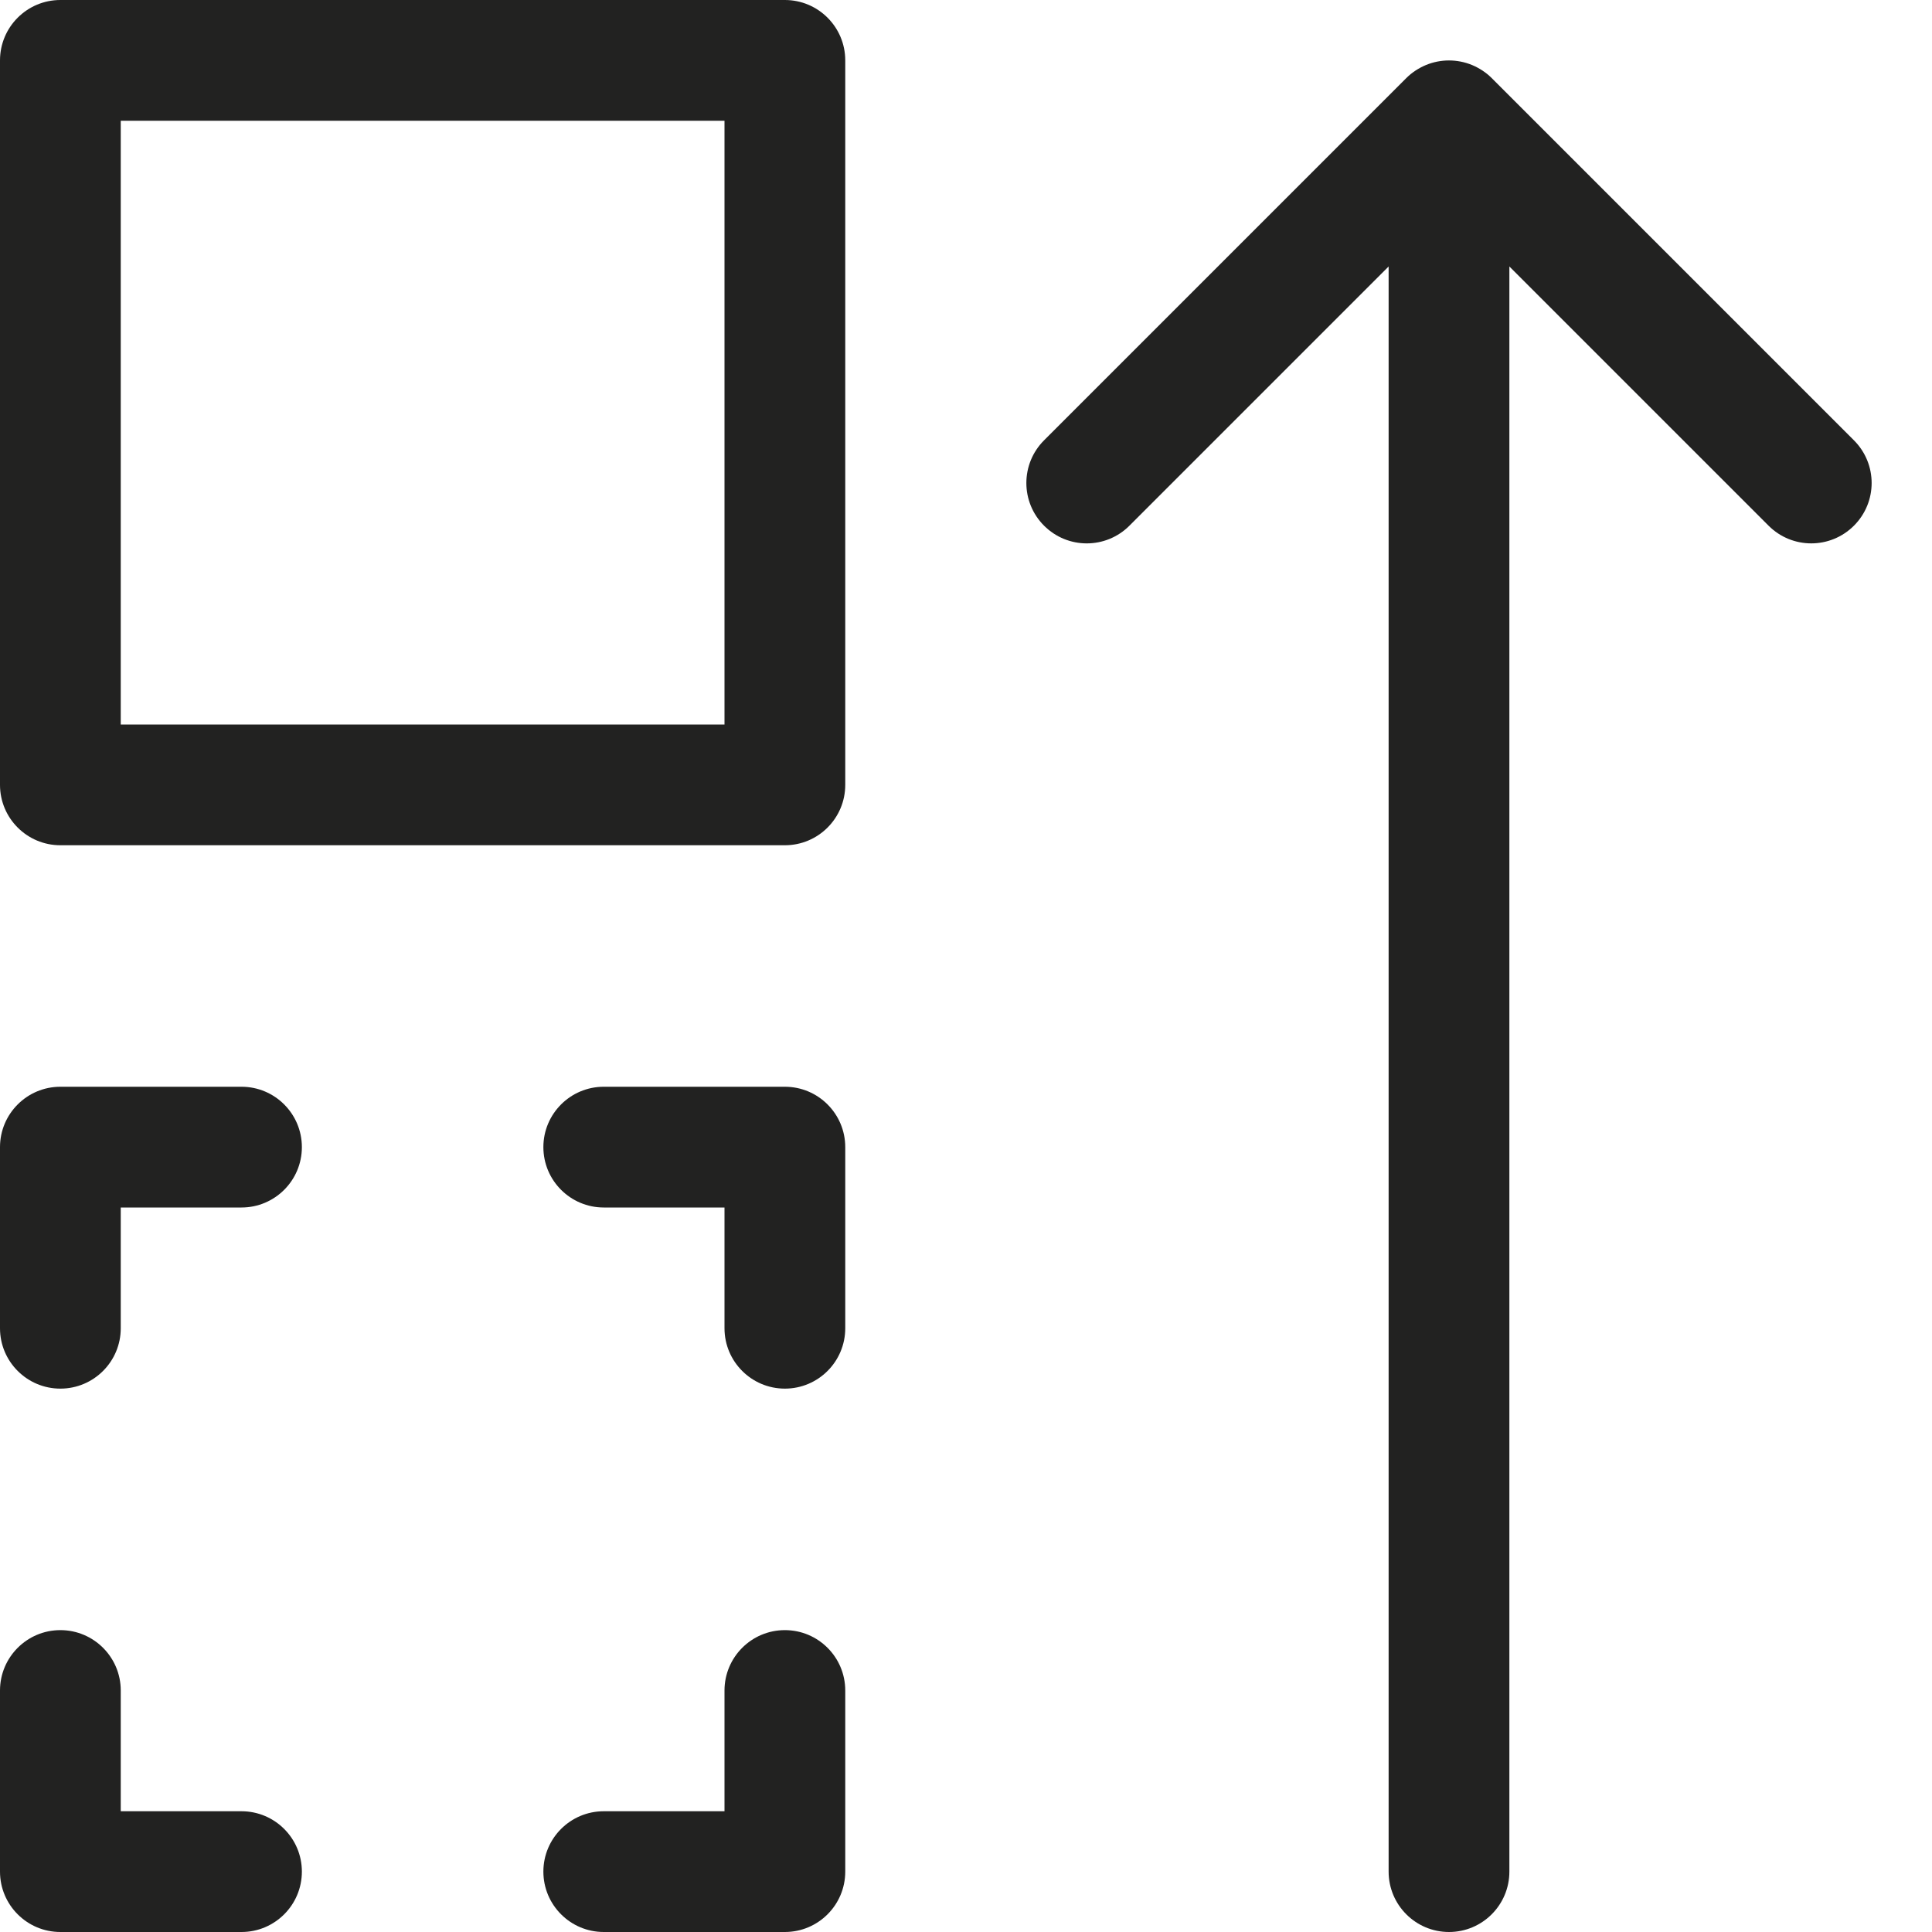 <?xml version="1.0" encoding="utf-8"?>
<!-- Generator: Adobe Illustrator 19.2.1, SVG Export Plug-In . SVG Version: 6.00 Build 0)  -->
<!DOCTYPE svg PUBLIC "-//W3C//DTD SVG 1.1//EN" "http://www.w3.org/Graphics/SVG/1.1/DTD/svg11.dtd">
<svg version="1.1" id="Layer_1" xmlns="http://www.w3.org/2000/svg" xmlns:xlink="http://www.w3.org/1999/xlink" x="0px" y="0px"
	 width="32px" height="32px" viewBox="0 0 32 32" enable-background="new 0 0 32 32" xml:space="preserve">
<path fill="#222221" d="M1,14h12c0.552,0,1-0.448,1-1V1c0-0.552-0.448-1-1-1H1C0.448,0,0,0.448,0,1v12C0,13.552,0.448,14,1,14z M2,2
	h10v10H2V2z"/>
<path fill="#222221" d="M18.707,8.707L23,4.414V31c0,0.552,0.448,1,1,1s1-0.448,1-1V4.414l4.293,4.293C29.488,8.902,29.744,9,30,9
	s0.512-0.098,0.707-0.293c0.391-0.391,0.391-1.023,0-1.414l-6-6c-0.092-0.092-0.203-0.165-0.325-0.216
	c-0.245-0.101-0.52-0.101-0.764,0c-0.122,0.051-0.233,0.124-0.325,0.216l-6,6c-0.391,0.391-0.391,1.023,0,1.414
	S18.316,9.098,18.707,8.707z"/>
<path fill="#222221" d="M1,32h3c0.552,0,1-0.448,1-1s-0.448-1-1-1H2v-2c0-0.552-0.448-1-1-1s-1,0.448-1,1v3C0,31.552,0.448,32,1,32z
	"/>
<path fill="#222221" d="M14,19c0-0.552-0.448-1-1-1h-3c-0.552,0-1,0.448-1,1s0.448,1,1,1h2v2c0,0.552,0.448,1,1,1s1-0.448,1-1V19z"
	/>
<path fill="#222221" d="M13,27c-0.552,0-1,0.448-1,1v2h-2c-0.552,0-1,0.448-1,1s0.448,1,1,1h3c0.552,0,1-0.448,1-1v-3
	C14,27.448,13.552,27,13,27z"/>
<path fill="#222221" d="M1,23c0.552,0,1-0.448,1-1v-2h2c0.552,0,1-0.448,1-1s-0.448-1-1-1H1c-0.552,0-1,0.448-1,1v3
	C0,22.552,0.448,23,1,23z"/>
</svg>
